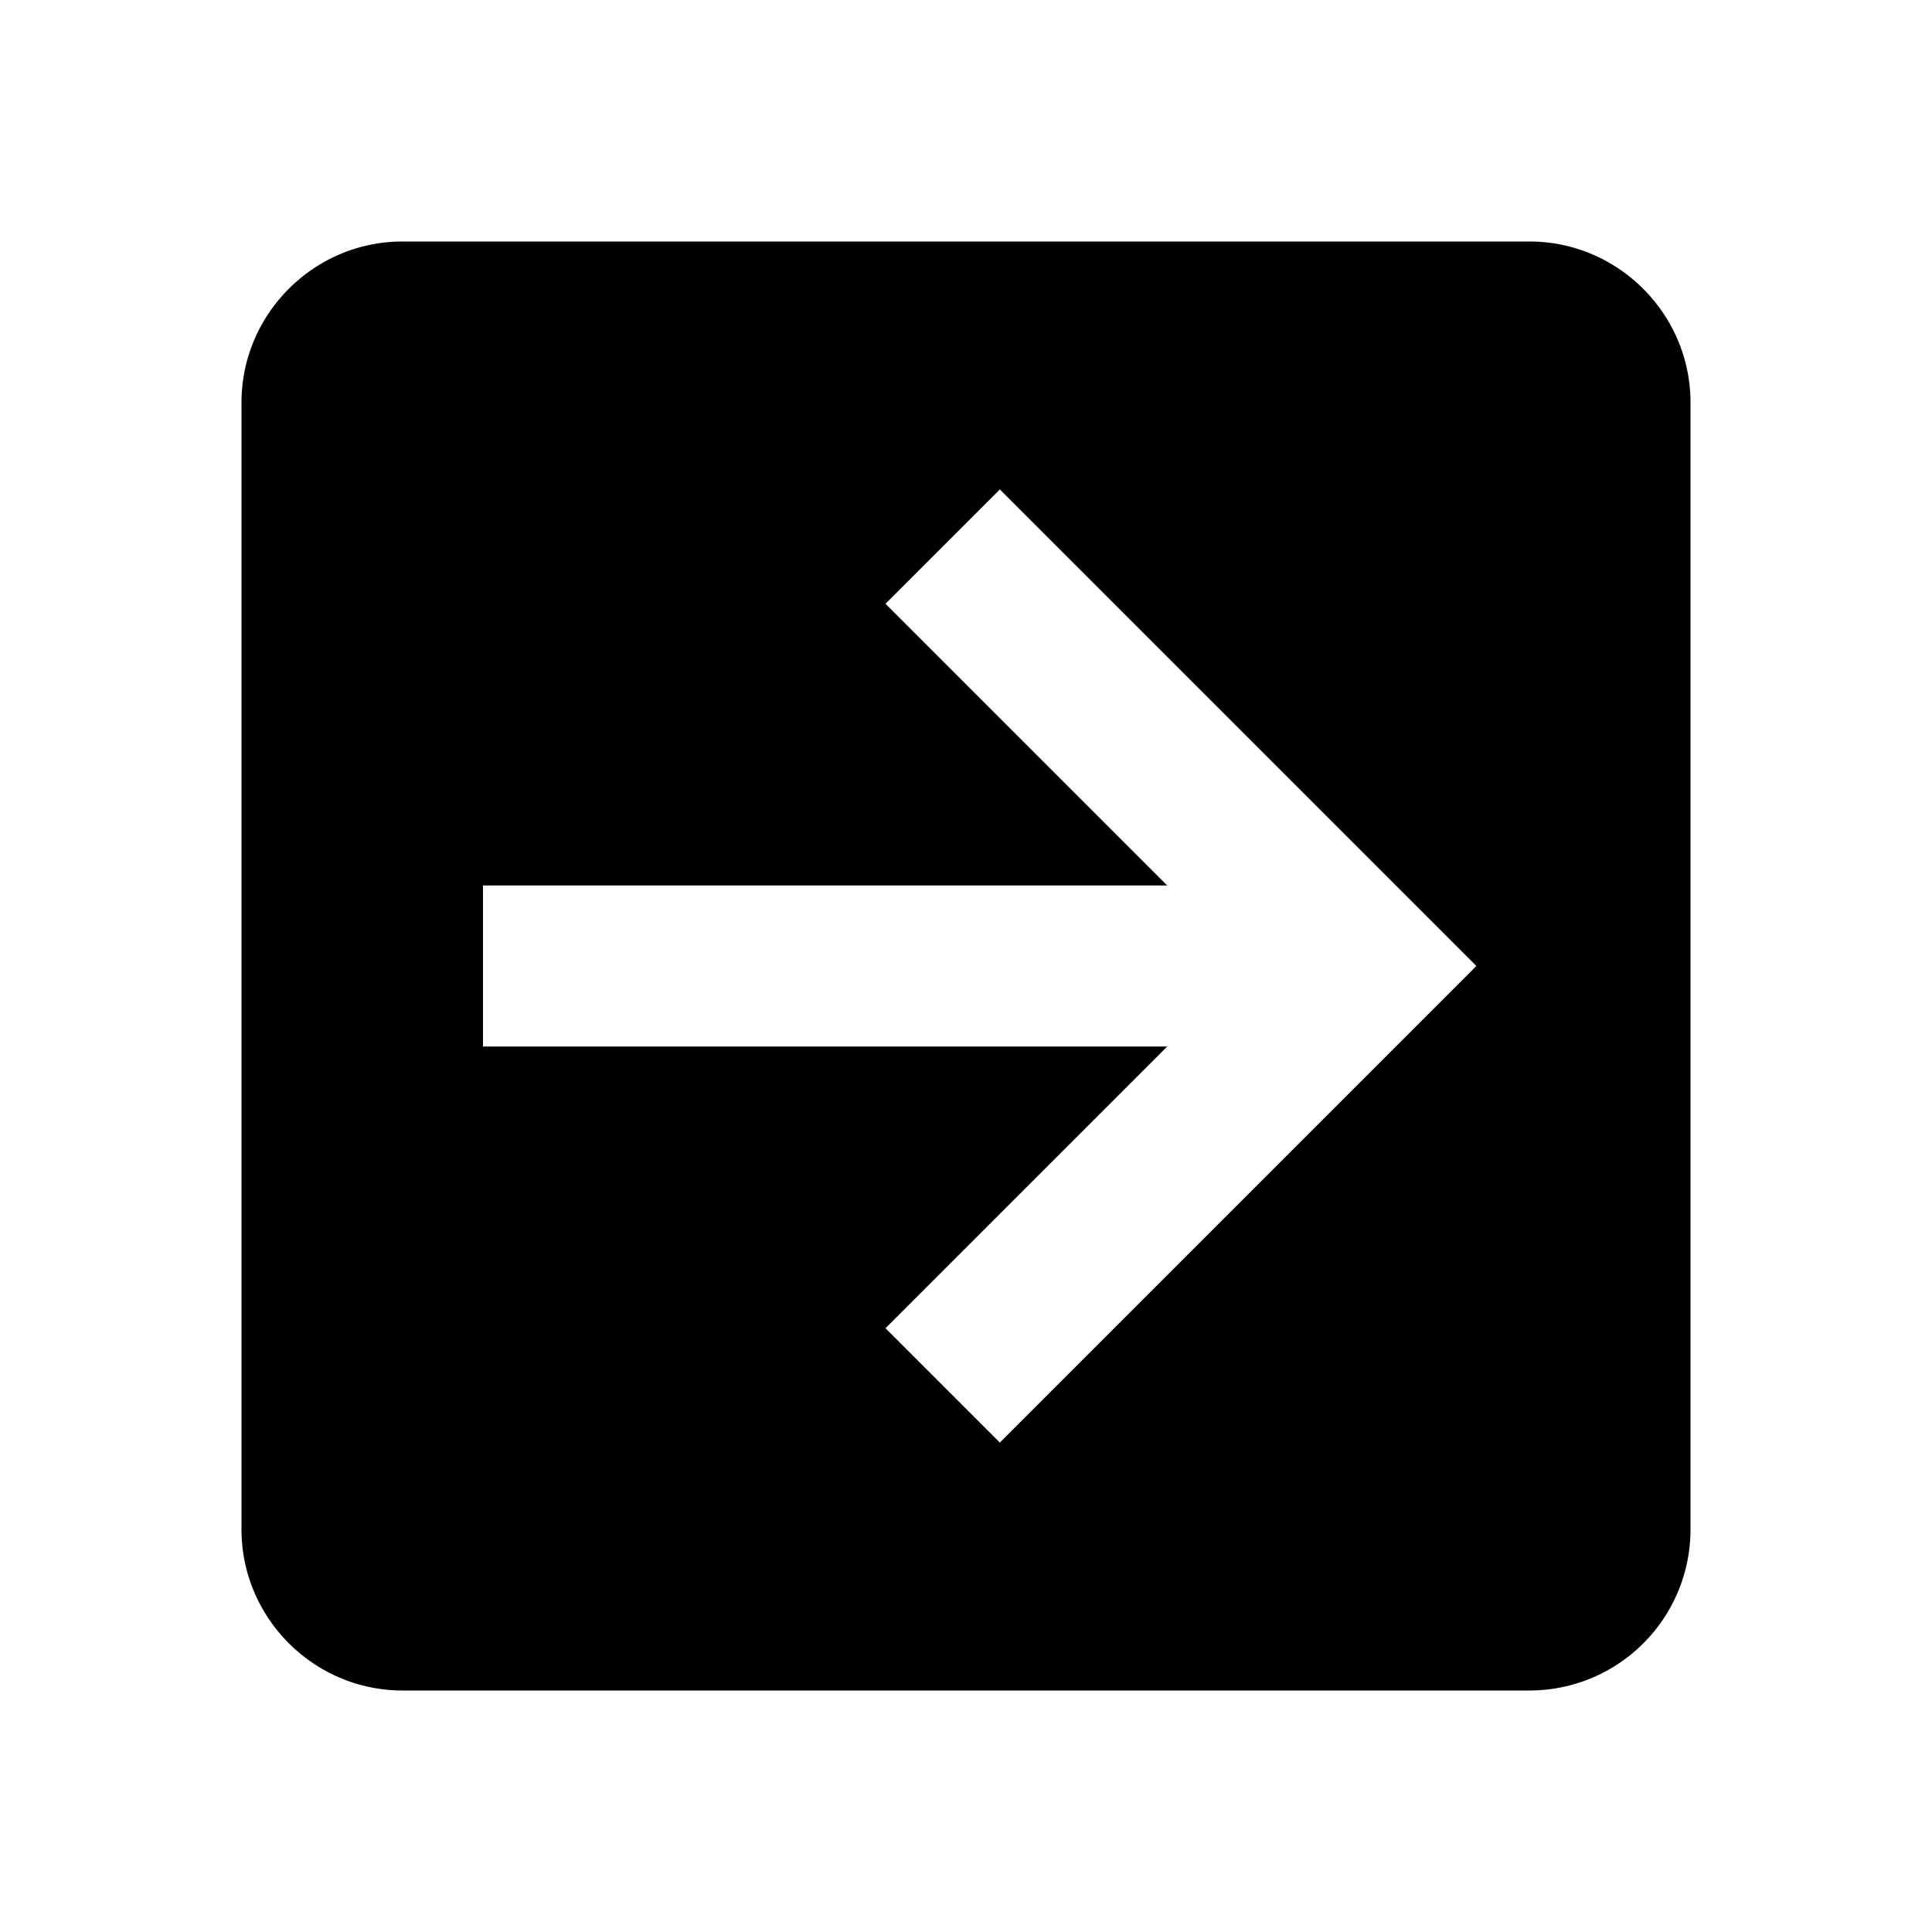 <svg xmlns="http://www.w3.org/2000/svg" viewBox="0 0 24 24"><path d="M5 21c-1.1 0-2-.9-2-2V5c0-1.1.9-2 2-2h14c1.1 0 2 .9 2 2v14a2 2 0 0 1-2 2H5m1-8h8.5L11 16.5l1.42 1.42L18.34 12l-5.92-5.92L11 7.5l3.5 3.5H6v2z"/></svg>
